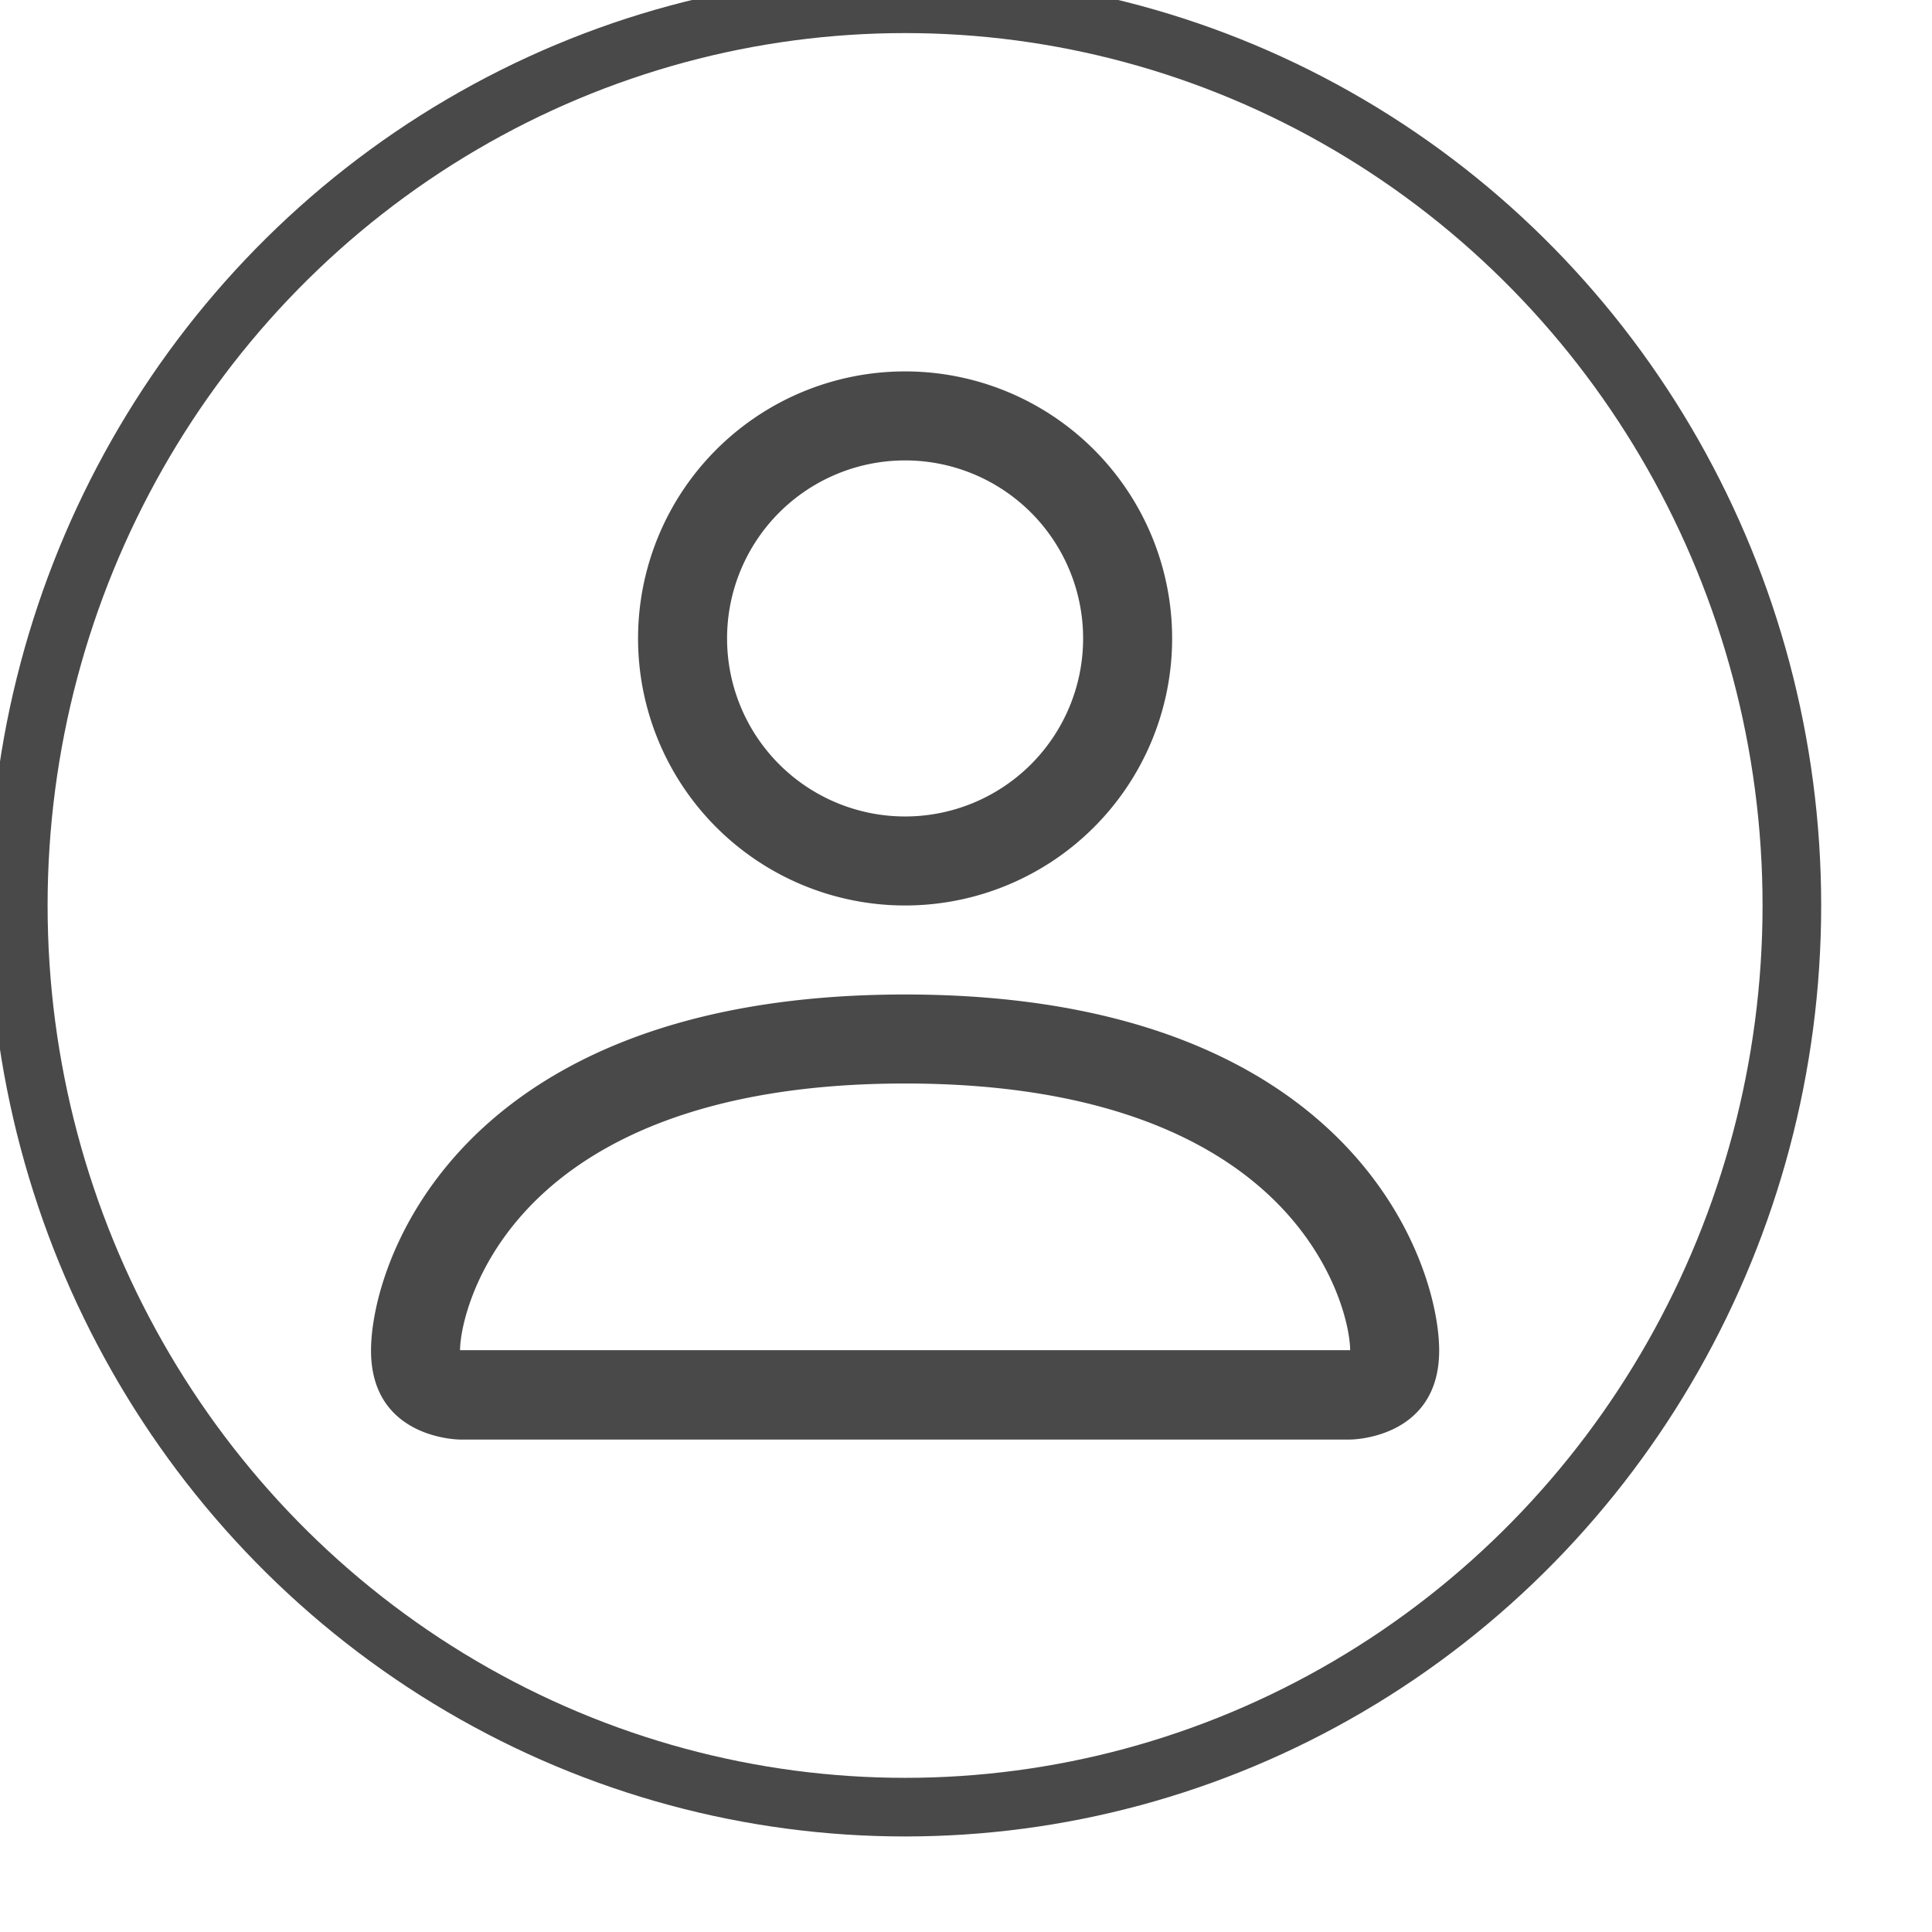 <svg xmlns="http://www.w3.org/2000/svg" xmlns:svg="http://www.w3.org/2000/svg" id="svg8" width="20" height="20" version="1.1" viewBox="0 0 5.292 5.292"><g id="layer1" transform="translate(0,-291.708)"><g style="stroke:#494949;stroke-opacity:1" id="g6154" transform="matrix(0.037,0,0,0.037,-10.43,281.278)"><g style="fill:currentColor" id="g2197" transform="matrix(7.082,0,0,7.082,283.227,288.285)"><g id="g2374" transform="matrix(0.091,0,0,0.091,-23.866,-23.732)"><ellipse style="fill:#000;fill-opacity:0;stroke:#494949;stroke-width:6.734;stroke-miterlimit:4;stroke-dasharray:none;stroke-opacity:1" id="path3890" cx="364.16" cy="354.883" rx="101.867" ry="103.579"/><g id="g2425" transform="matrix(10.225,0,0,10.225,282.362,273.085)" style="fill:#494949;fill-opacity:1;stroke:none"><path style="fill:#494949;fill-opacity:1;stroke:none" id="path2414" d="M 8,8 A 3,3 0 1 0 8,2 3,3 0 0 0 8,8 Z m 2,-3 a 2,2 0 1 1 -4,0 2,2 0 0 1 4,0 z m 4,8 c 0,1 -1,1 -1,1 H 3 c 0,0 -1,0 -1,-1 0,-1 1,-4 6,-4 5,0 6,3 6,4 z M 13,12.996 C 12.999,12.75 12.846,12.01 12.168,11.332 11.516,10.68 10.289,10 8,10 5.71,10 4.484,10.68 3.832,11.332 3.154,12.01 3.002,12.75 3,12.996 Z"/></g></g></g></g></g></svg>